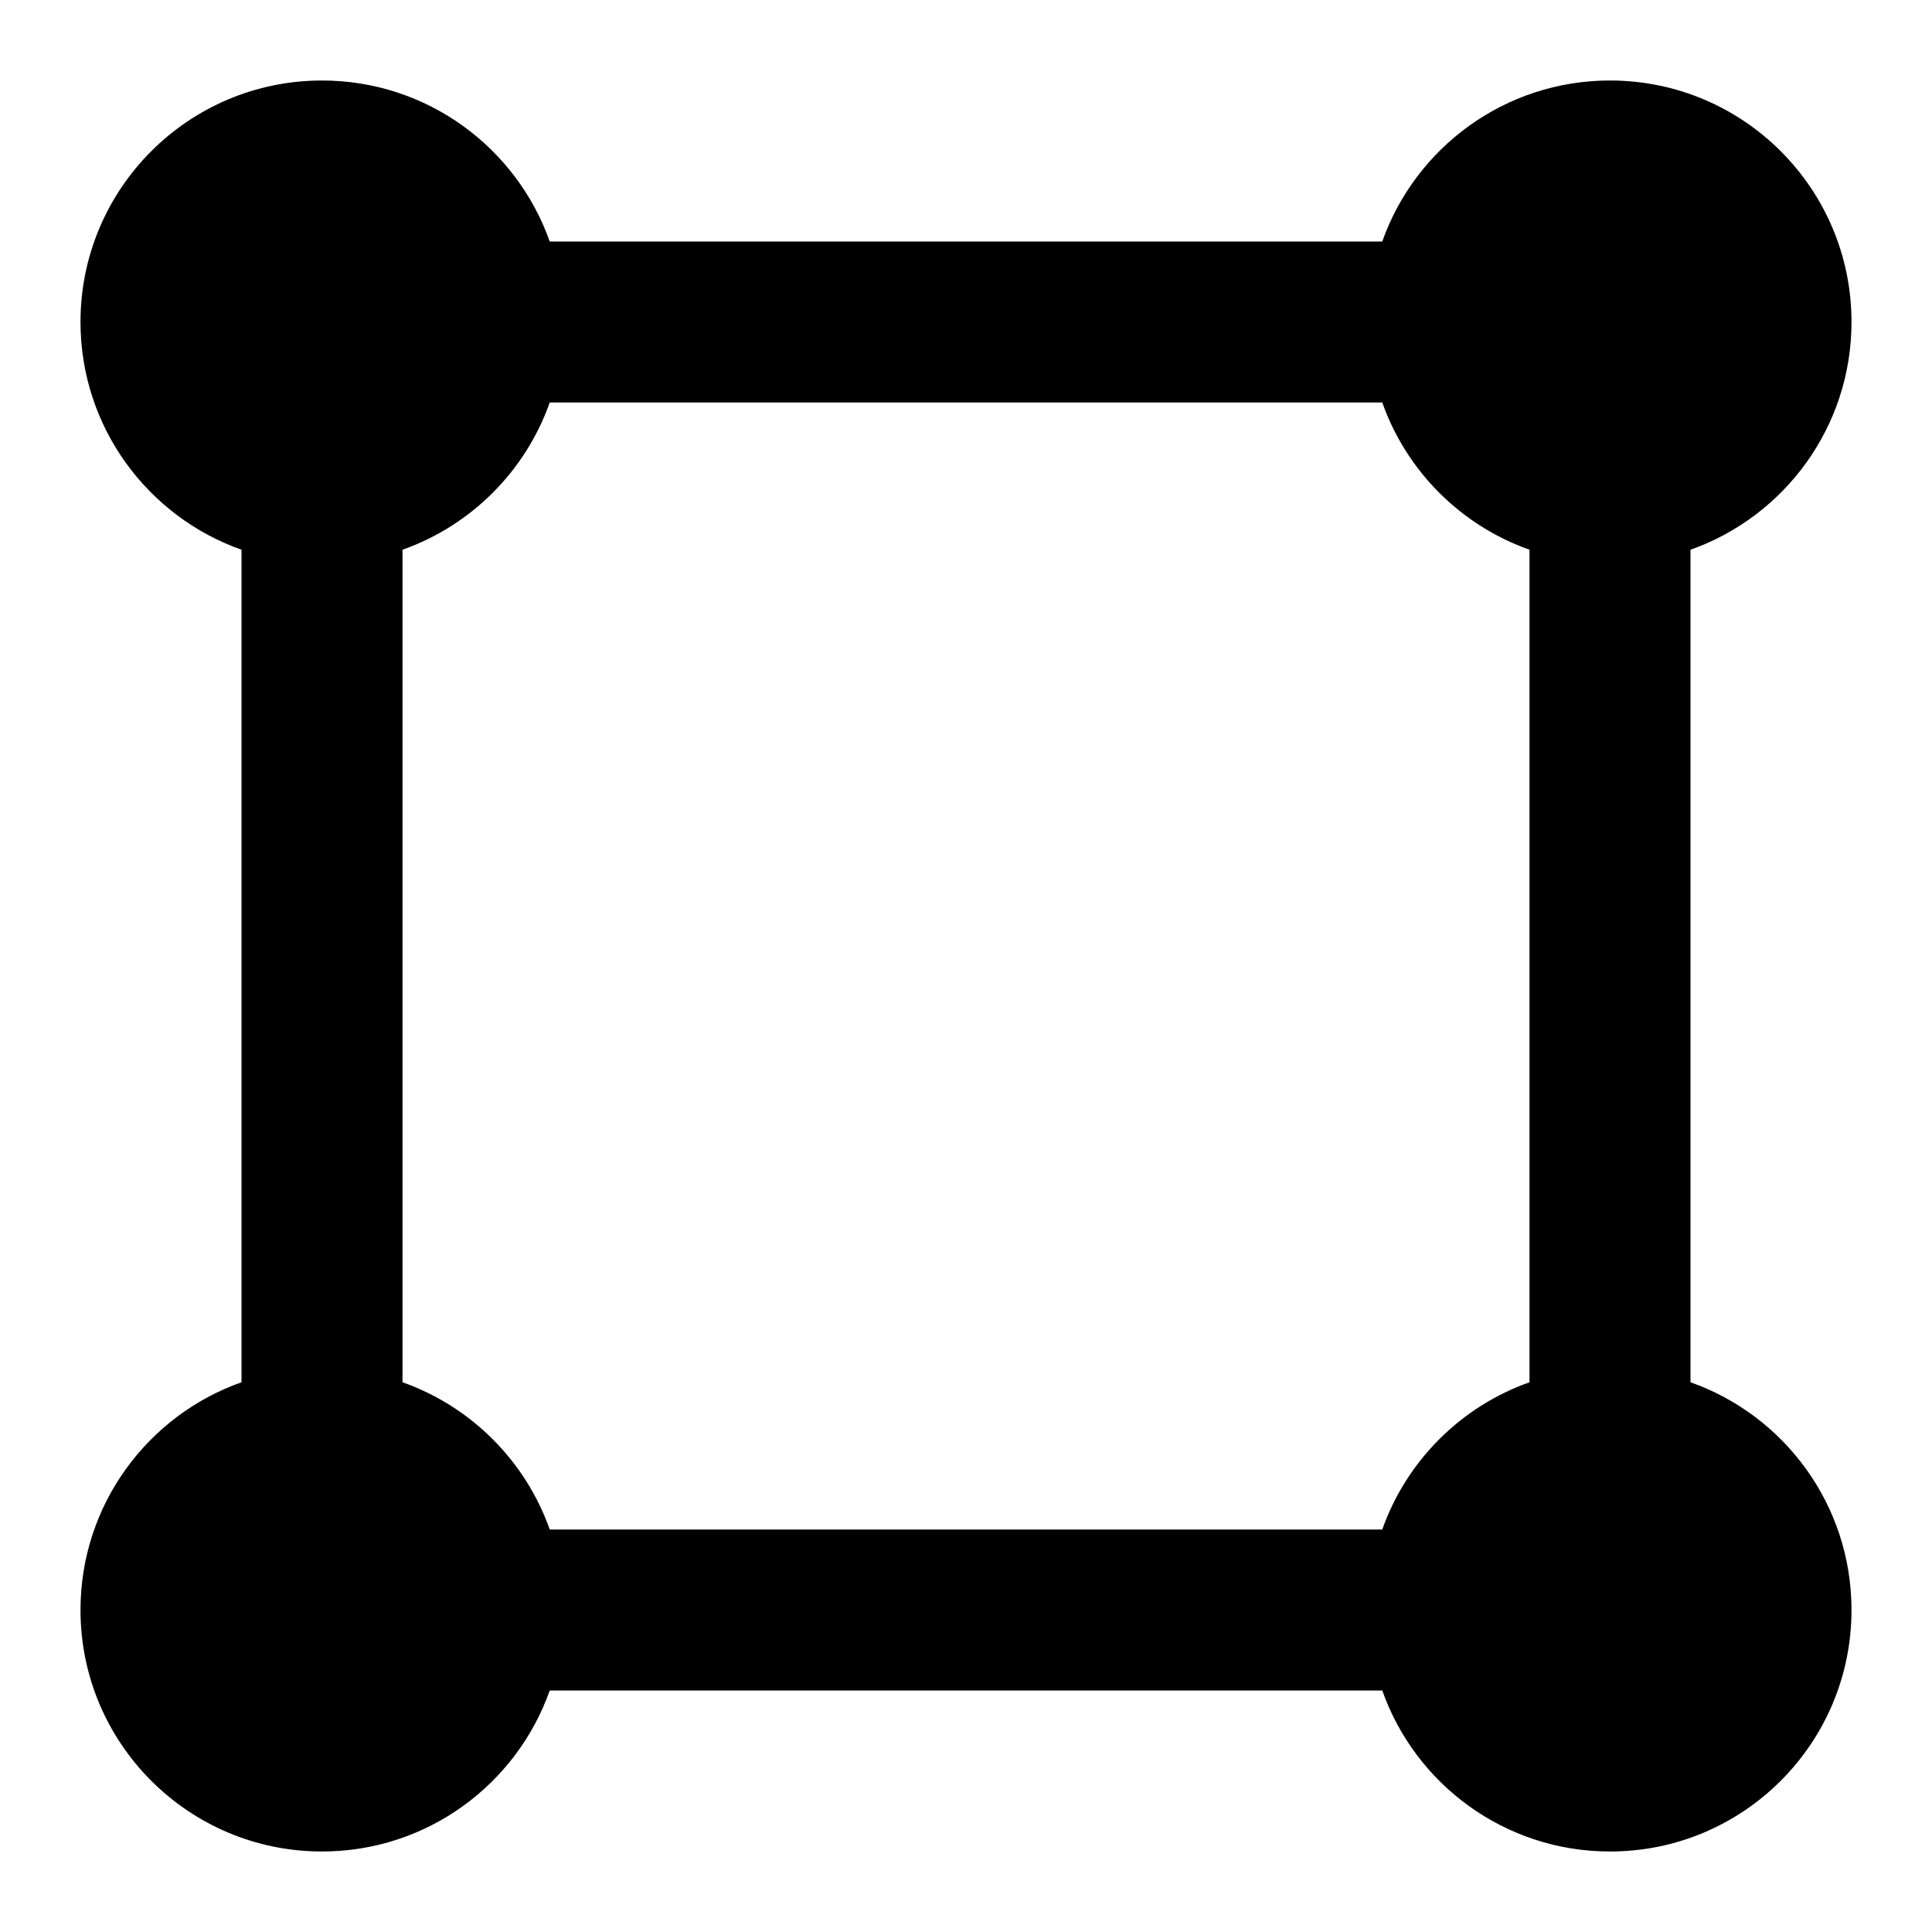 <svg width="24" height="24" viewBox="0 0 24 24" fill="none" xmlns="http://www.w3.org/2000/svg">
    <path
        d="M1 4C1 2.343 2.343 1 4 1C5.306 1 6.417 1.835 6.829 3H17.171C17.582 1.835 18.694 1 20 1C21.657 1 23 2.343 23 4C23 5.306 22.165 6.417 21 6.829V17.171C22.165 17.582 23 18.694 23 20C23 21.657 21.657 23 20 23C18.694 23 17.582 22.165 17.171 21H6.829C6.417 22.165 5.306 23 4 23C2.343 23 1 21.657 1 20C1 18.694 1.835 17.582 3 17.171V6.829C1.835 6.417 1 5.306 1 4ZM5 6.829V17.171C5.852 17.472 6.528 18.148 6.829 19H17.171C17.472 18.148 18.148 17.472 19 17.171V6.829C18.148 6.528 17.472 5.852 17.171 5H6.829C6.528 5.852 5.852 6.528 5 6.829Z"
        fill="black" />
</svg>